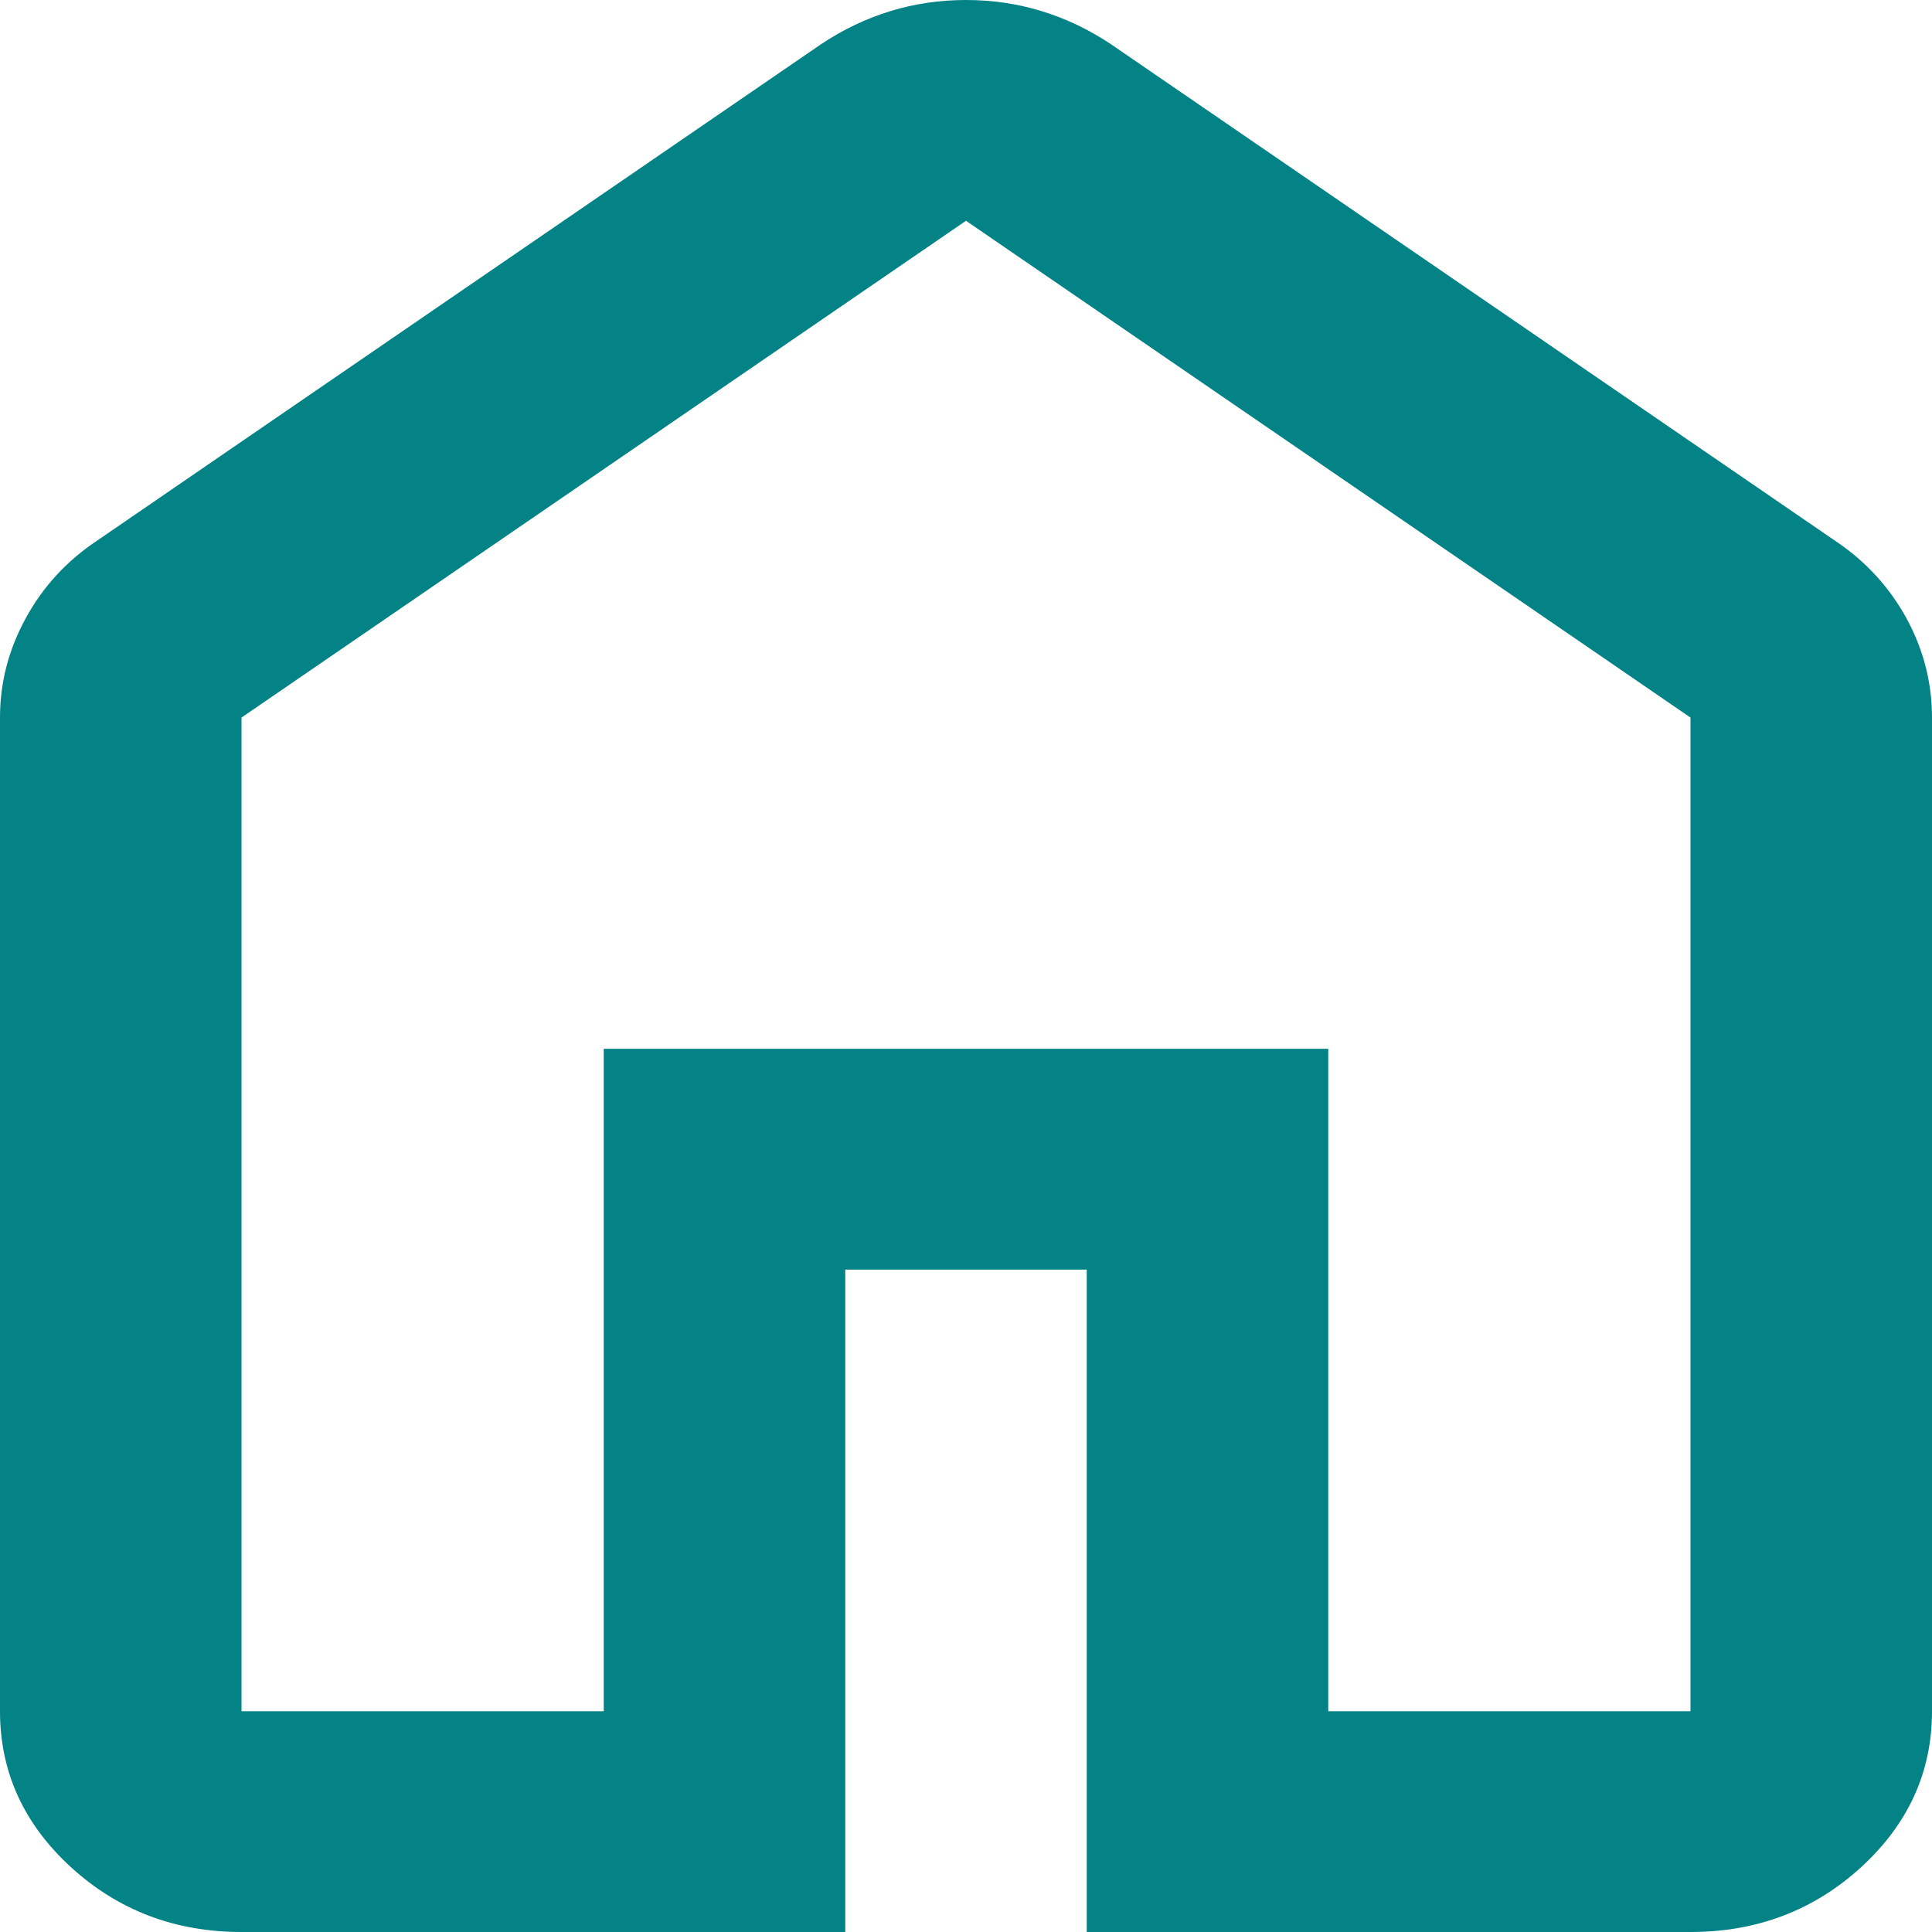 <svg width="22" height="22" viewBox="0 0 22 22" fill="none" xmlns="http://www.w3.org/2000/svg">
<path d="M2.75 19.486H6.875V11.943H15.125V19.486H19.25V8.171L11 2.514L2.75 8.171V19.486ZM2.75 22C1.994 22 1.347 21.754 0.808 21.262C0.27 20.769 0 20.177 0 19.486V8.171C0 7.773 0.098 7.396 0.293 7.04C0.487 6.684 0.756 6.39 1.1 6.16L9.35 0.503C9.602 0.335 9.866 0.21 10.141 0.126C10.416 0.042 10.702 0 11 0C11.298 0 11.584 0.042 11.859 0.126C12.134 0.21 12.398 0.335 12.65 0.503L20.9 6.16C21.244 6.39 21.513 6.684 21.709 7.04C21.903 7.396 22 7.773 22 8.171V19.486C22 20.177 21.731 20.769 21.193 21.262C20.654 21.754 20.006 22 19.25 22H12.375V14.457H9.625V22H2.75Z" fill="#048387"/>
</svg>
